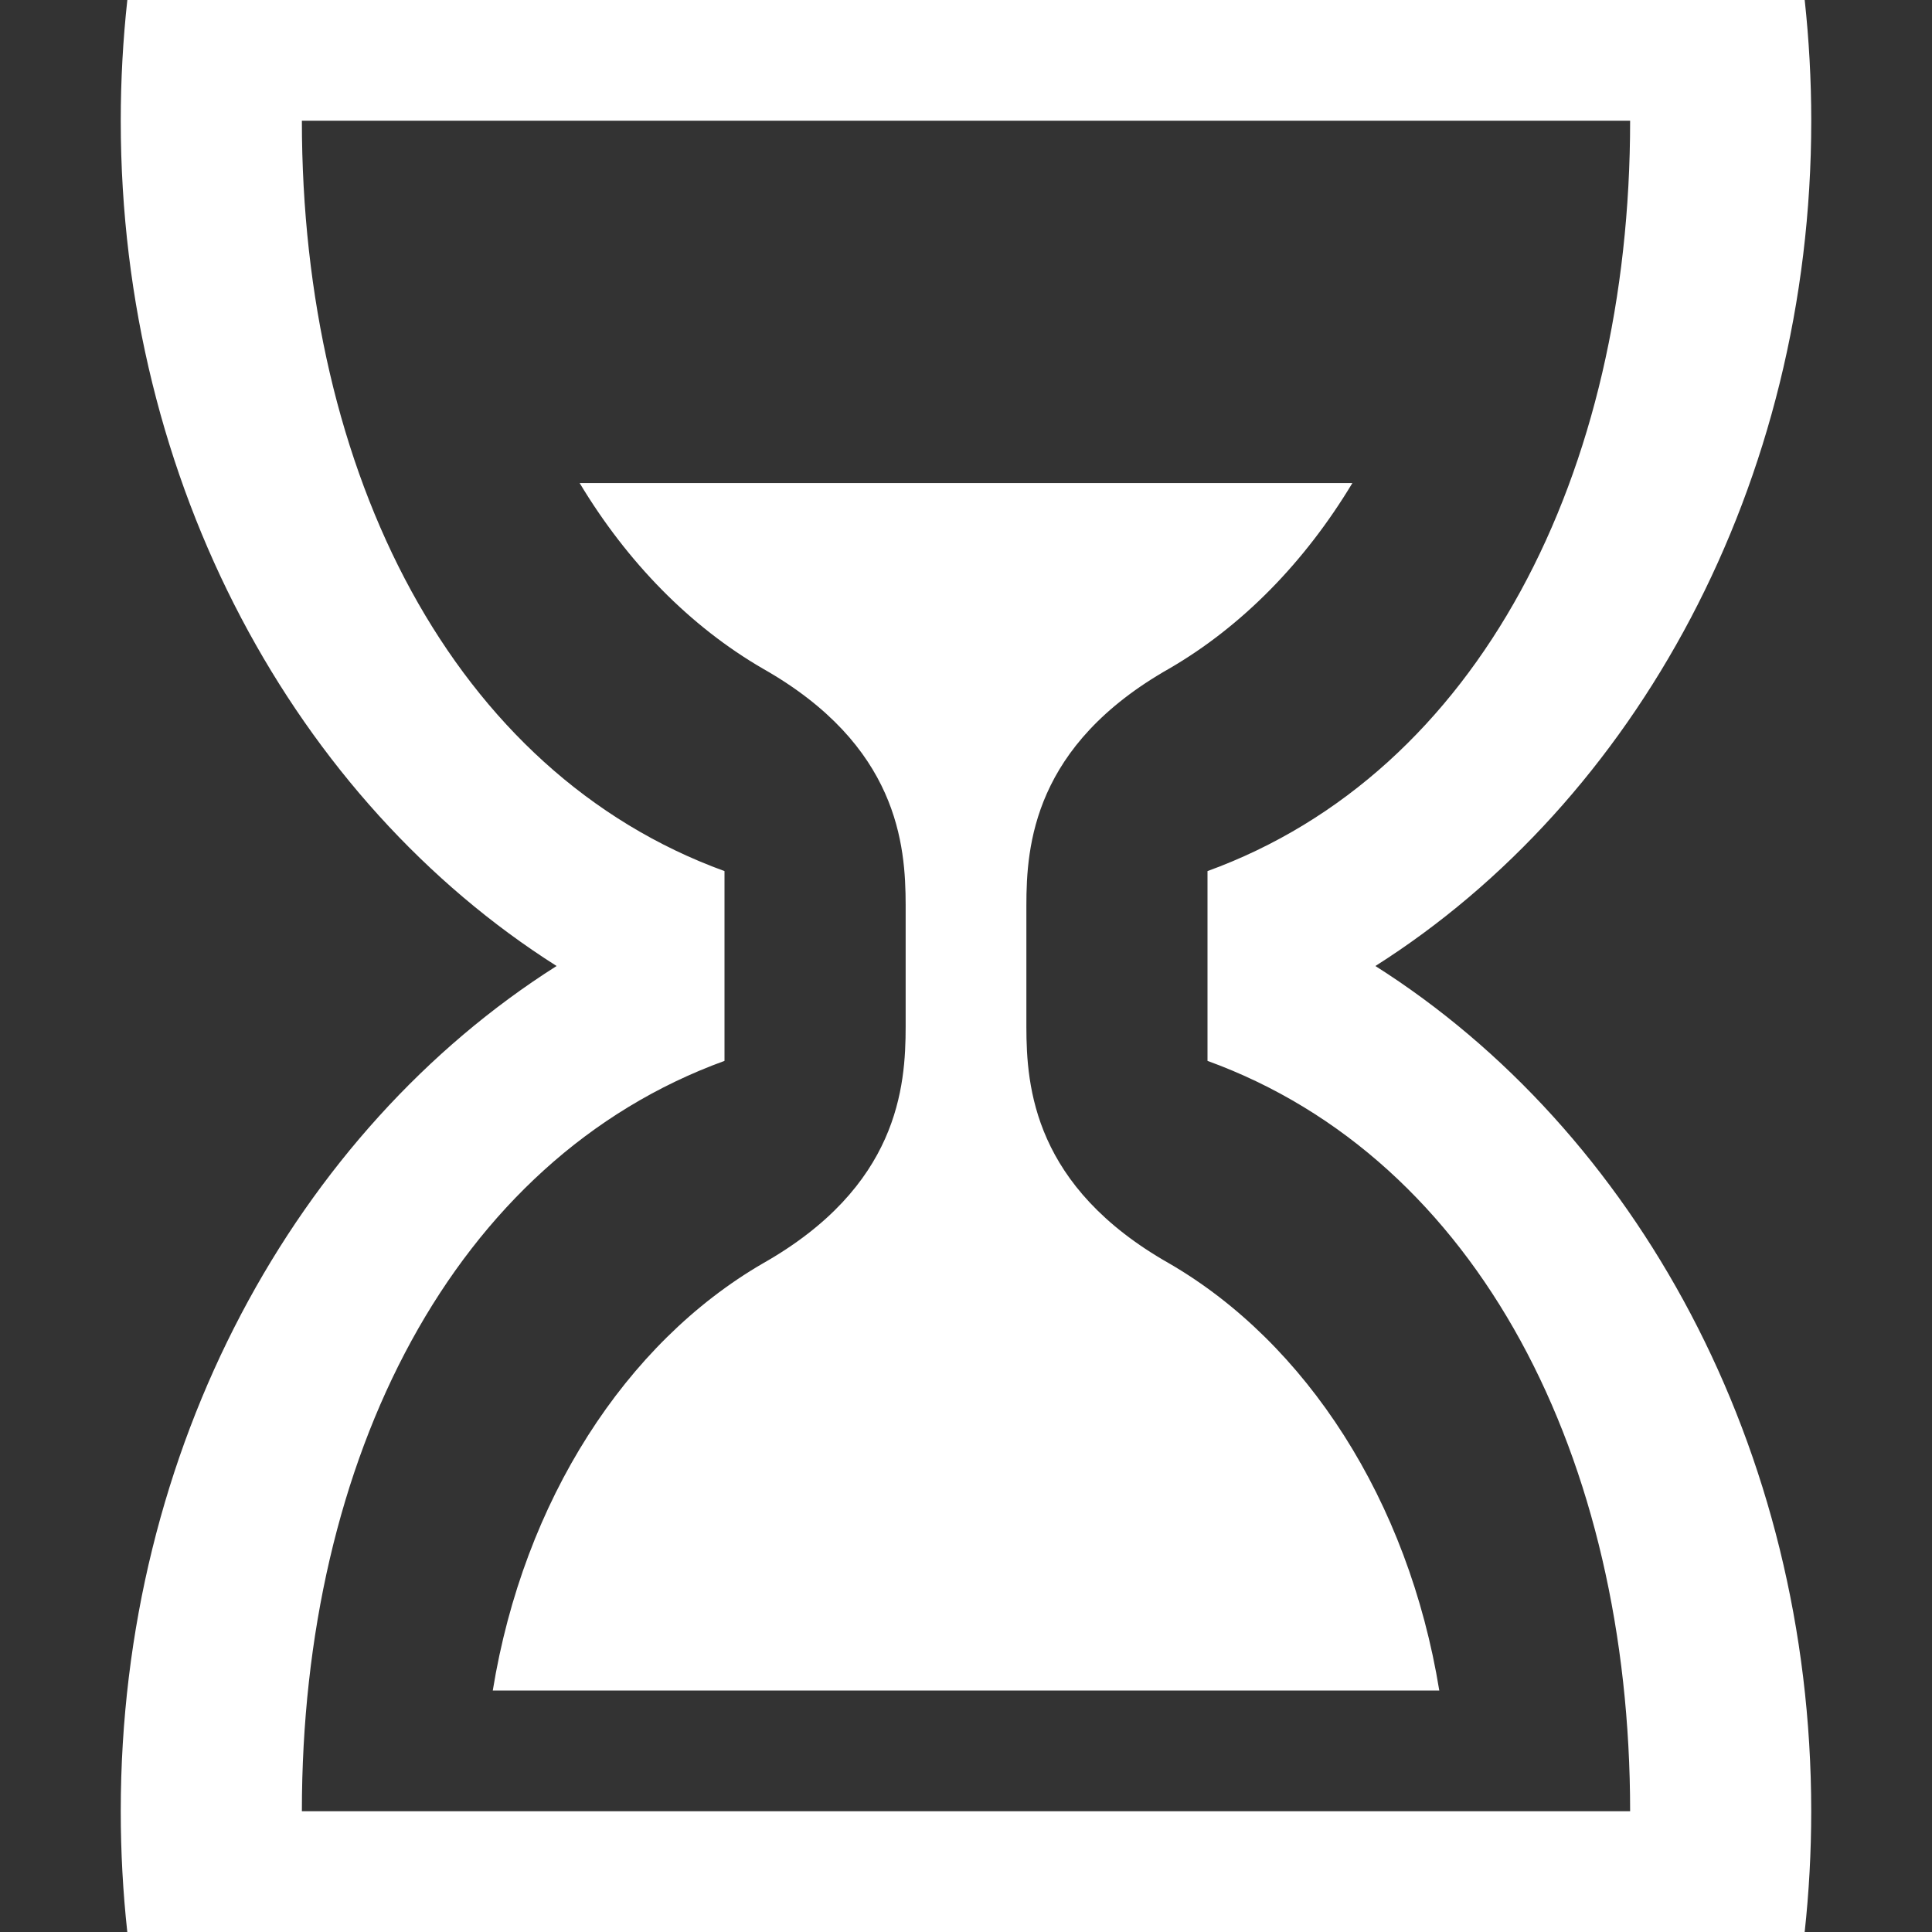 <!DOCTYPE svg PUBLIC "-//W3C//DTD SVG 1.1//EN" "http://www.w3.org/Graphics/SVG/1.1/DTD/svg11.dtd">
<svg xmlns="http://www.w3.org/2000/svg" xmlns:xlink="http://www.w3.org/1999/xlink" version="1.1" width="64px" height="64px" viewBox="0 0 64 64">
<rect x="0" y="0" width="64" height="64" fill="#333333" stroke="none"/>
<path d="M45.562 32c8.61-5.458 14.438-15.95 14.438-28 0-1.355-0.075-2.69-0.217-4h-55.565c-0.143 1.31-0.218 2.645-0.218 4 0 12.050 5.828 22.542 14.438 28-8.61 5.458-14.438 15.95-14.438 28 0 1.355 0.074 2.69 0.217 4h55.565c0.143-1.31 0.217-2.645 0.217-4 0-12.050-5.828-22.542-14.438-28zM10 60c0-11.682 5.010-21.588 14-24.857v-6.287c-8.99-3.268-14-13.175-14-24.857v0h44c0 11.682-5.010 21.588-14 24.857v6.287c8.99 3.268 14 13.175 14 24.857h-44zM38.727 41.85c-4.478-2.54-4.725-5.835-4.727-7.835v-4.014c0-2 0.238-5.307 4.734-7.854 2.407-1.398 4.488-3.522 6.066-6.146h-25.599c1.579 2.627 3.663 4.753 6.073 6.15 4.478 2.54 4.725 5.835 4.727 7.835v4.014c0 1.999-0.238 5.307-4.734 7.854-4.539 2.636-7.921 7.855-8.943 14.146h31.354c-1.023-6.294-4.408-11.516-8.951-14.15z" fill="#FFFFFF"/>
</svg>